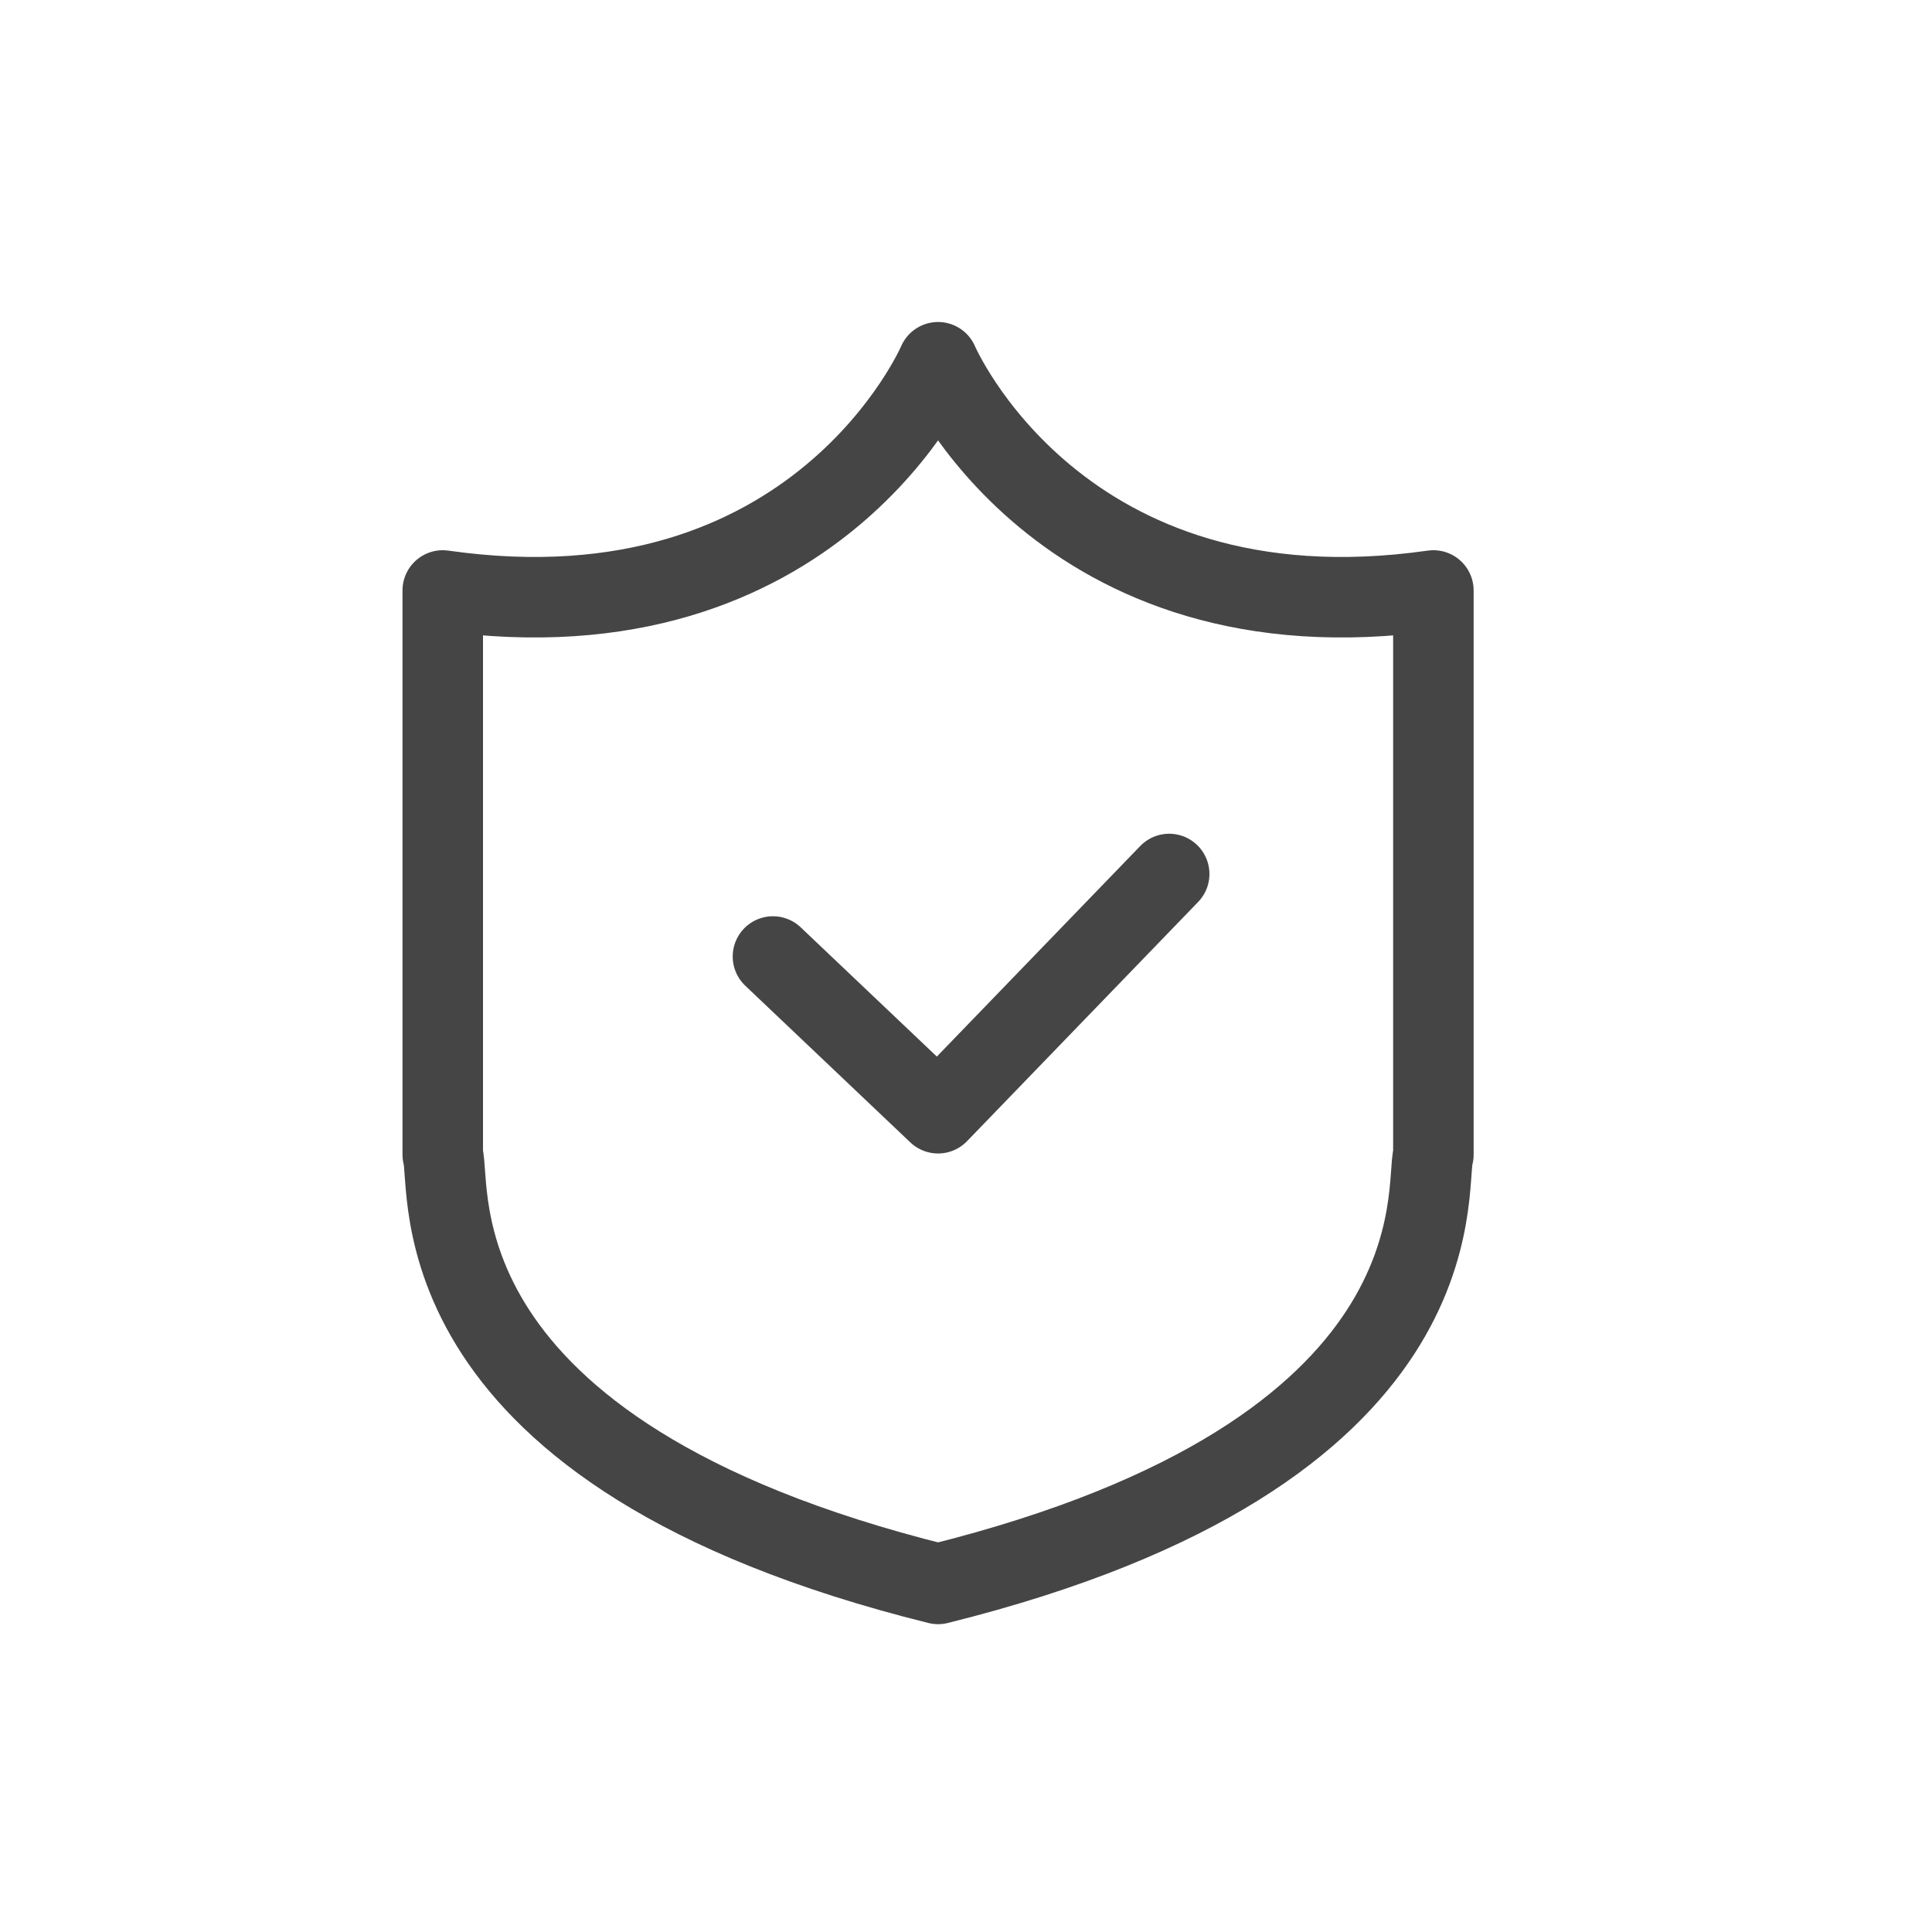 <svg xmlns="http://www.w3.org/2000/svg" xmlns:xlink="http://www.w3.org/1999/xlink" width="24" height="24" viewBox="0 0 24 24">
  <defs>
    <clipPath id="clip-path">
      <rect id="사각형_15533" data-name="사각형 15533" width="24" height="24" transform="translate(0.5 0.5)" fill="none" stroke="#454545" stroke-width="1"/>
    </clipPath>
  </defs>
  <g id="nav_access" transform="translate(-0.5 -0.5)" clip-path="url(#clip-path)">
    <g id="그룹_799" data-name="그룹 799" transform="translate(4.385 4.781)">
      <path id="패스_516" data-name="패스 516" d="M9.153,3S7.657,6.5,3,5.835v7.009c.121.407-.416,3.7,6.153,5.332,6.569-1.632,6.032-4.925,6.153-5.332V5.835C10.649,6.5,9.153,3,9.153,3Z" transform="translate(-1.385 -2.781)" fill="none" stroke="#454545" stroke-linecap="round" stroke-linejoin="round" stroke-width="1"/>
      <path id="패스_517" data-name="패스 517" d="M23,35.025l2.051,1.947L27.922,34" transform="translate(-17.283 -27.424)" fill="none" stroke="#454545" stroke-linecap="round" stroke-linejoin="round" stroke-width="1"/>
    </g>
  </g>
</svg>
